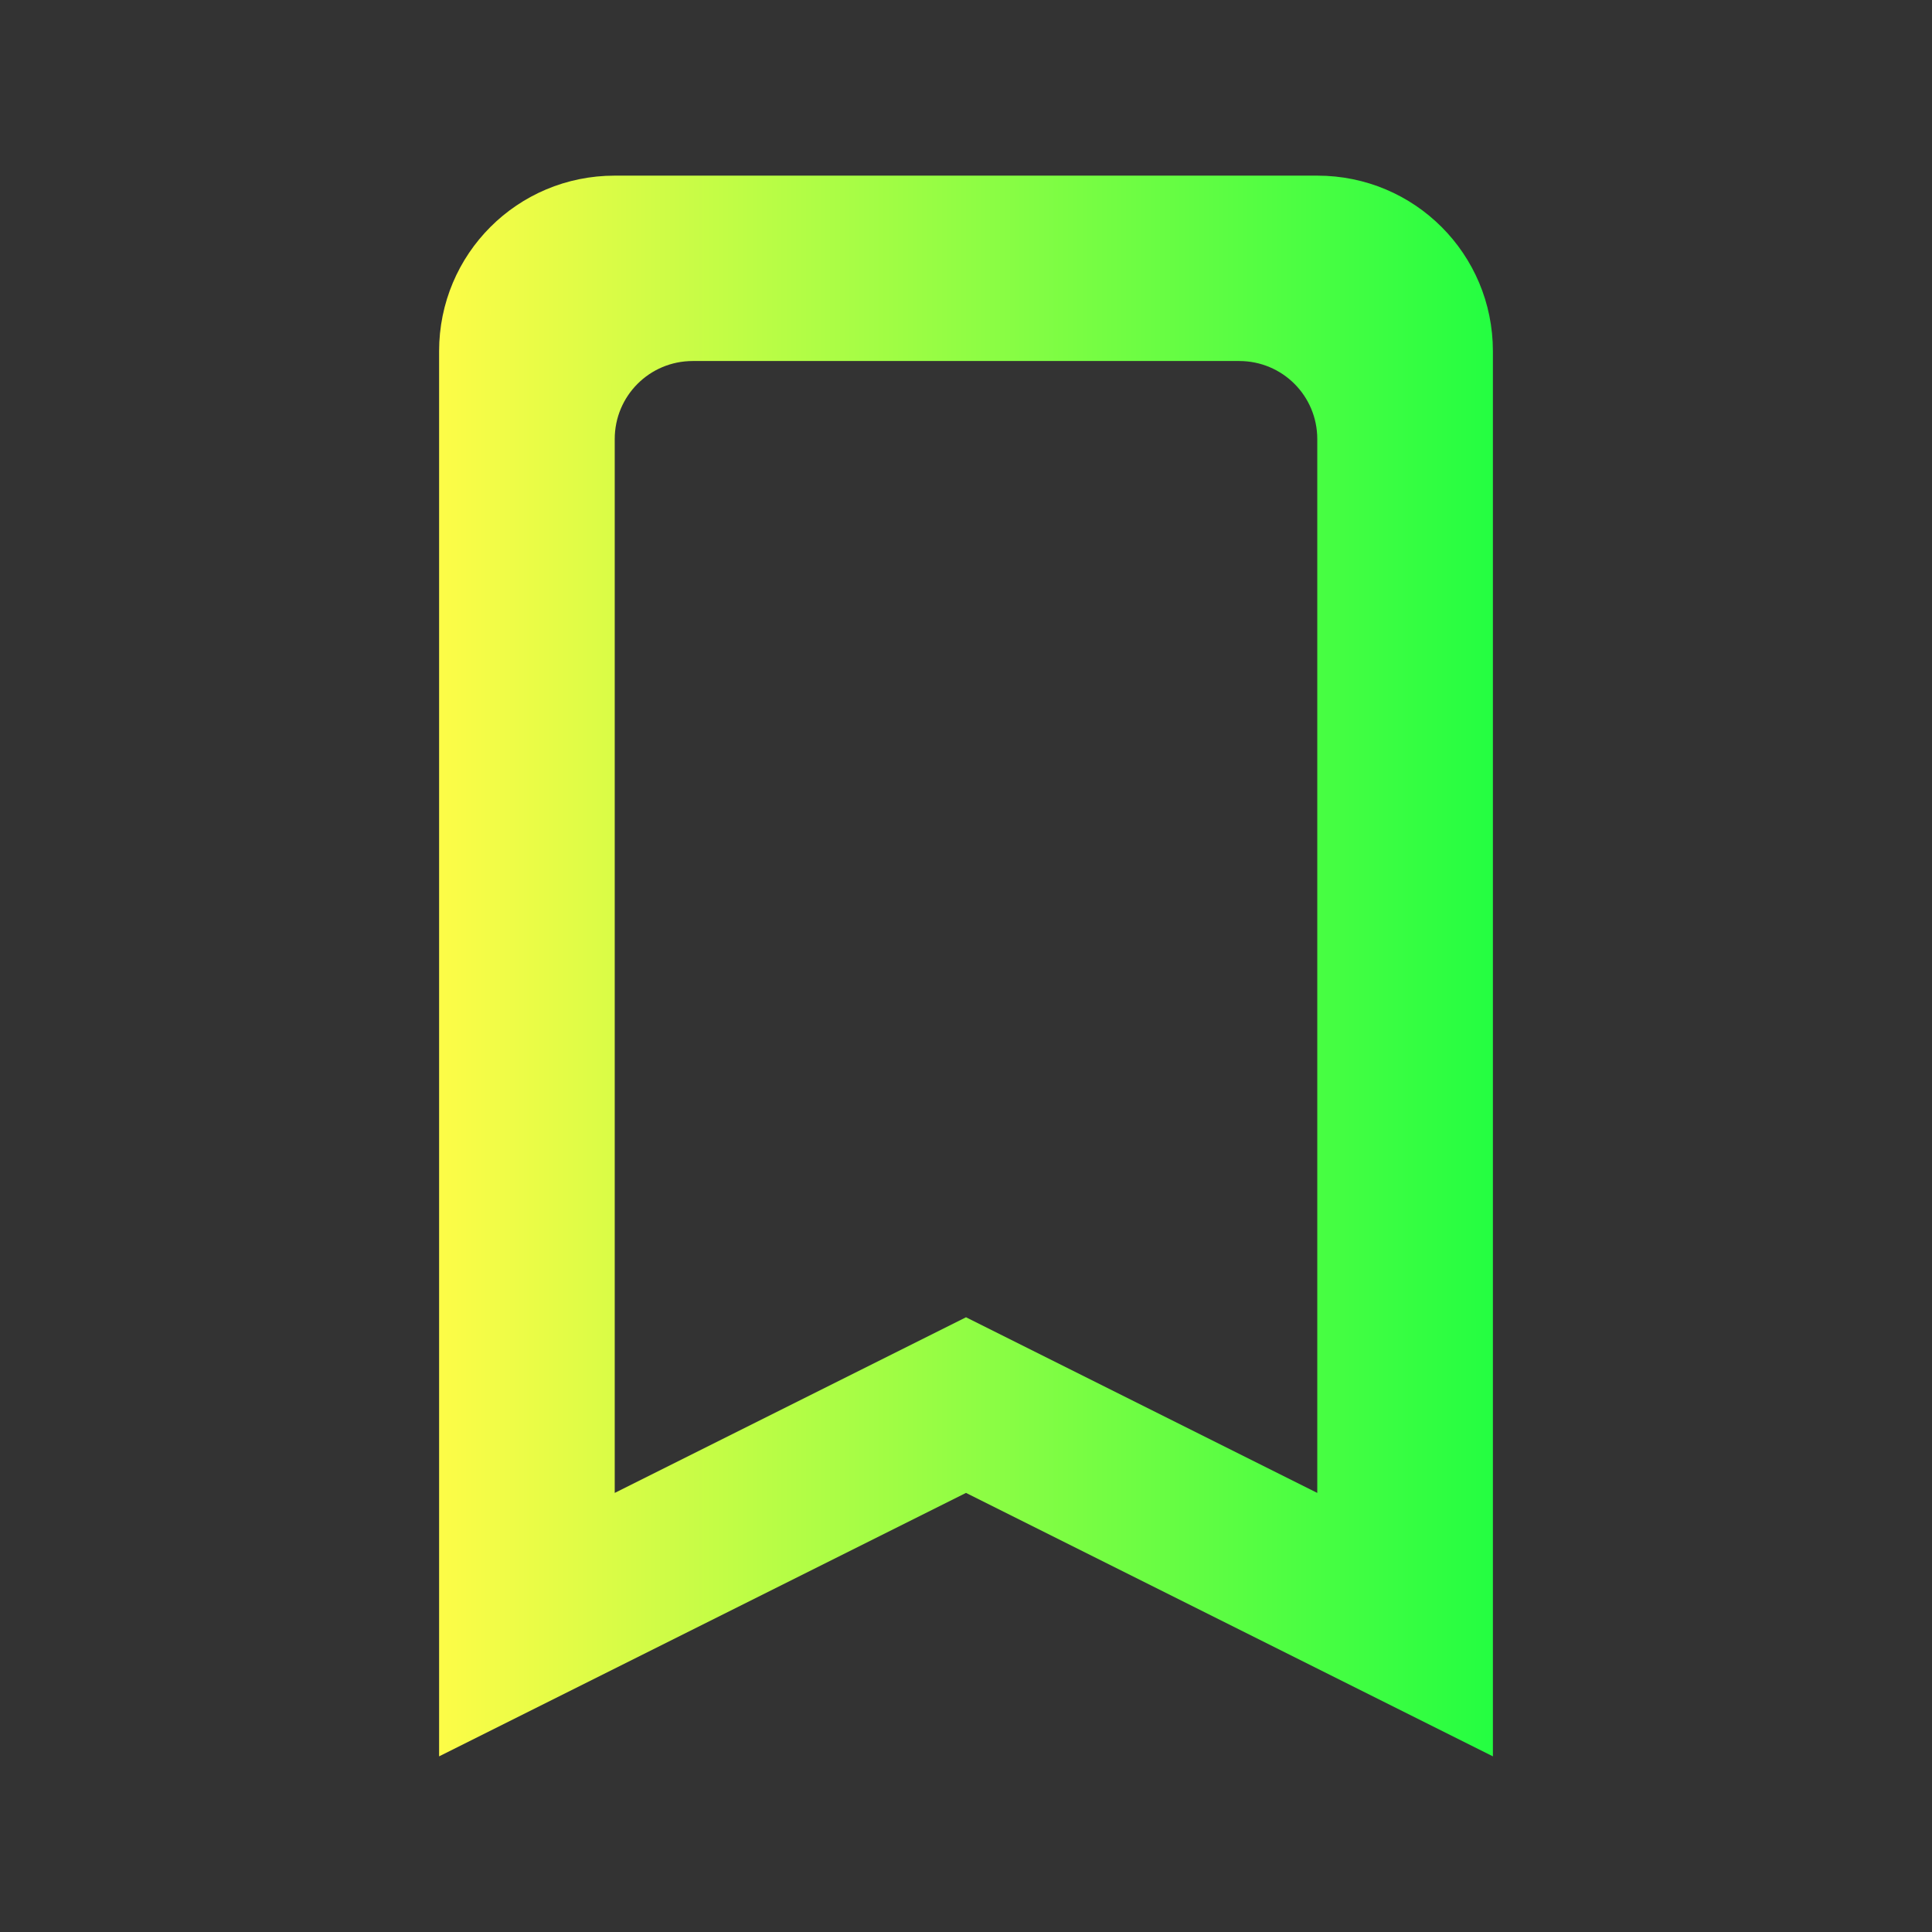 <svg width="22" height="22" viewBox="0 0 22 22" fill="none" xmlns="http://www.w3.org/2000/svg">
<rect x="0" y="0" width="22" height="22" fill="#333333" stroke="none"/>
<path d="M7 2C5.892 2 5 2.892 5 4V20L11 17L17 20V4C17 2.892 16.108 2 15 2H7ZM7.889 4.111H14.111C14.604 4.111 15 4.508 15 5V17L11 15L7 17V5C7 4.508 7.396 4.111 7.889 4.111Z" fill="url(#paint0_linear_10_11774)"/>
<defs>
<linearGradient id="paint0_linear_10_11774" x1="5" y1="11" x2="17" y2="11" gradientUnits="userSpaceOnUse">
<stop stop-color="#FDFC47"/>
<stop offset="1" stop-color="#24FE41"/>
</linearGradient>
</defs>
</svg>
